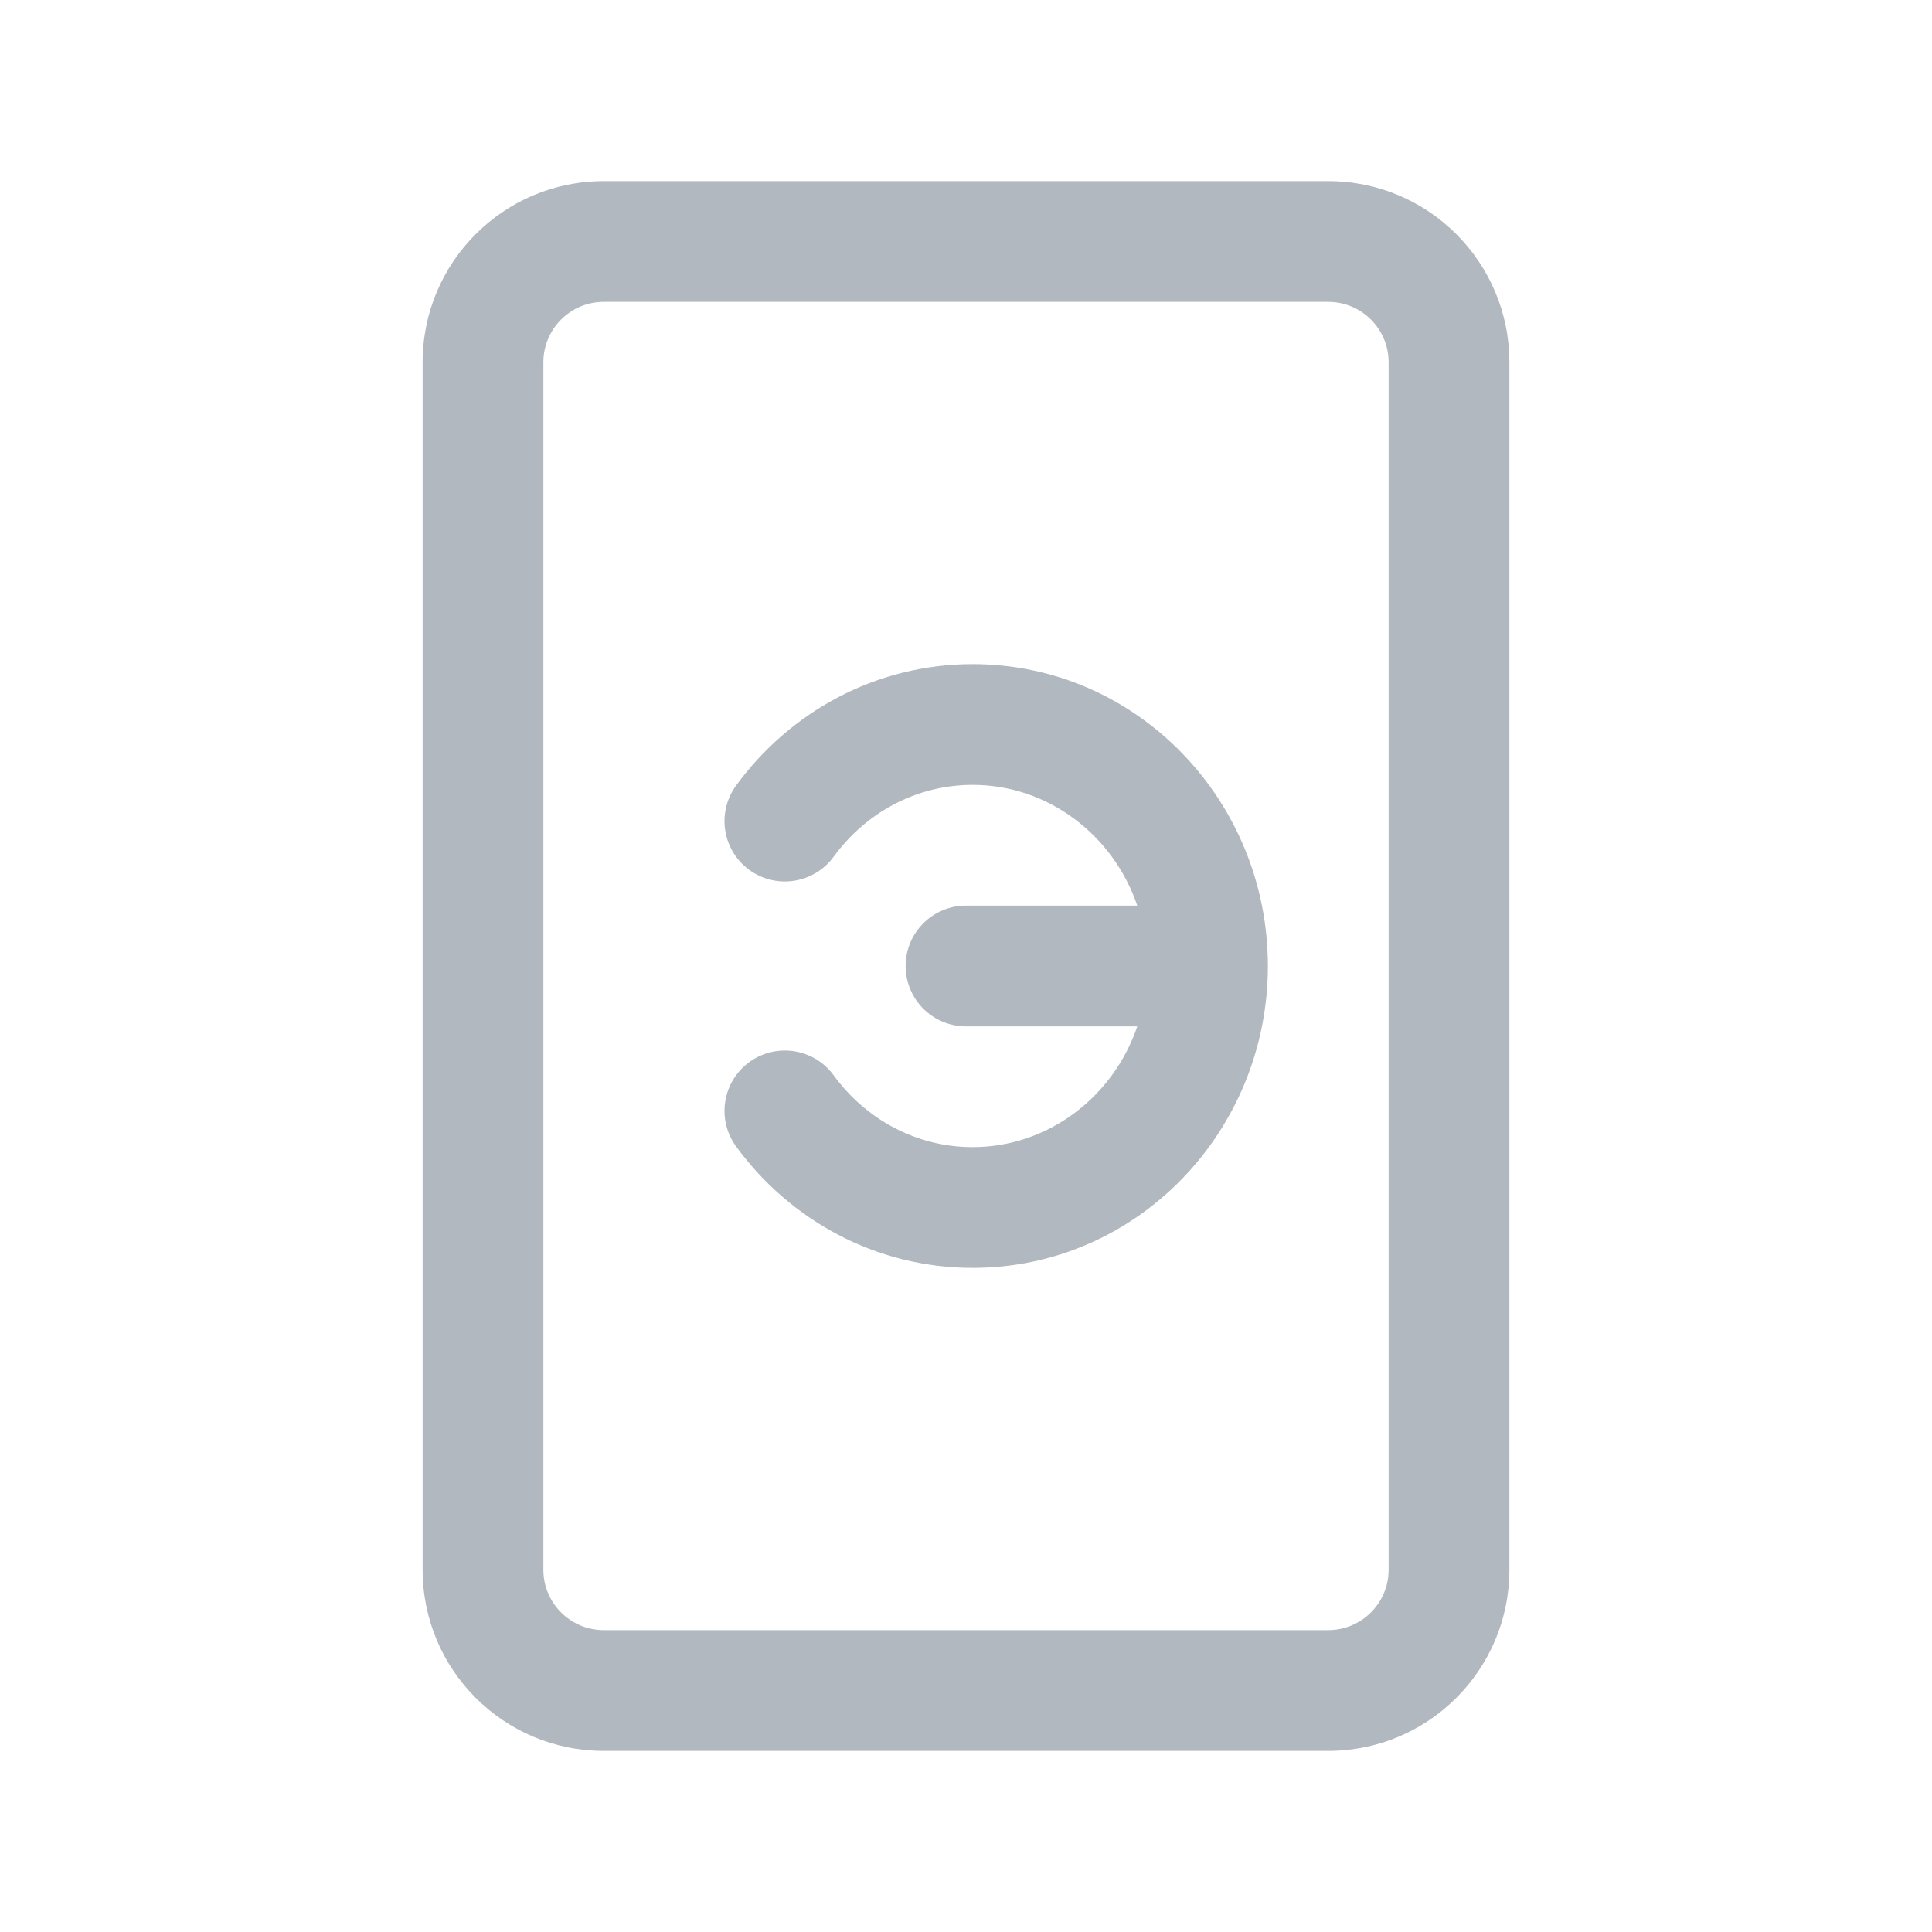 <svg width="32" height="32" viewBox="0 0 32 32" fill="none" xmlns="http://www.w3.org/2000/svg">
<path fill-rule="evenodd" clip-rule="evenodd" d="M22 3C23.657 3 25 4.343 25 6V26C25 27.657 23.657 29 22 29H10C8.343 29 7 27.657 7 26V6C7 4.343 8.343 3 10 3L22 3ZM23 6C23 5.448 22.552 5 22 5L10 5C9.448 5 9 5.448 9 6L9 26C9 26.552 9.448 27 10 27H22C22.552 27 23 26.552 23 26V6Z" fill="#B2B8BF"/>
<path d="M16.111 11C14.499 11 13.078 11.798 12.193 13.01C11.867 13.456 11.964 14.082 12.41 14.408C12.856 14.733 13.482 14.636 13.808 14.19C14.341 13.459 15.179 13 16.111 13C17.352 13 18.437 13.823 18.837 15L16 15C15.448 15 15 15.448 15 16C15 16.552 15.448 17 16 17L18.837 17C18.437 18.177 17.352 19 16.111 19C15.179 19 14.341 18.541 13.808 17.81C13.482 17.364 12.856 17.267 12.41 17.592C11.964 17.918 11.867 18.544 12.193 18.99C13.078 20.202 14.499 21 16.111 21C18.838 21 21 18.735 21 16C21 13.265 18.838 11 16.111 11Z" fill="#B2B8BF"/>
</svg>

